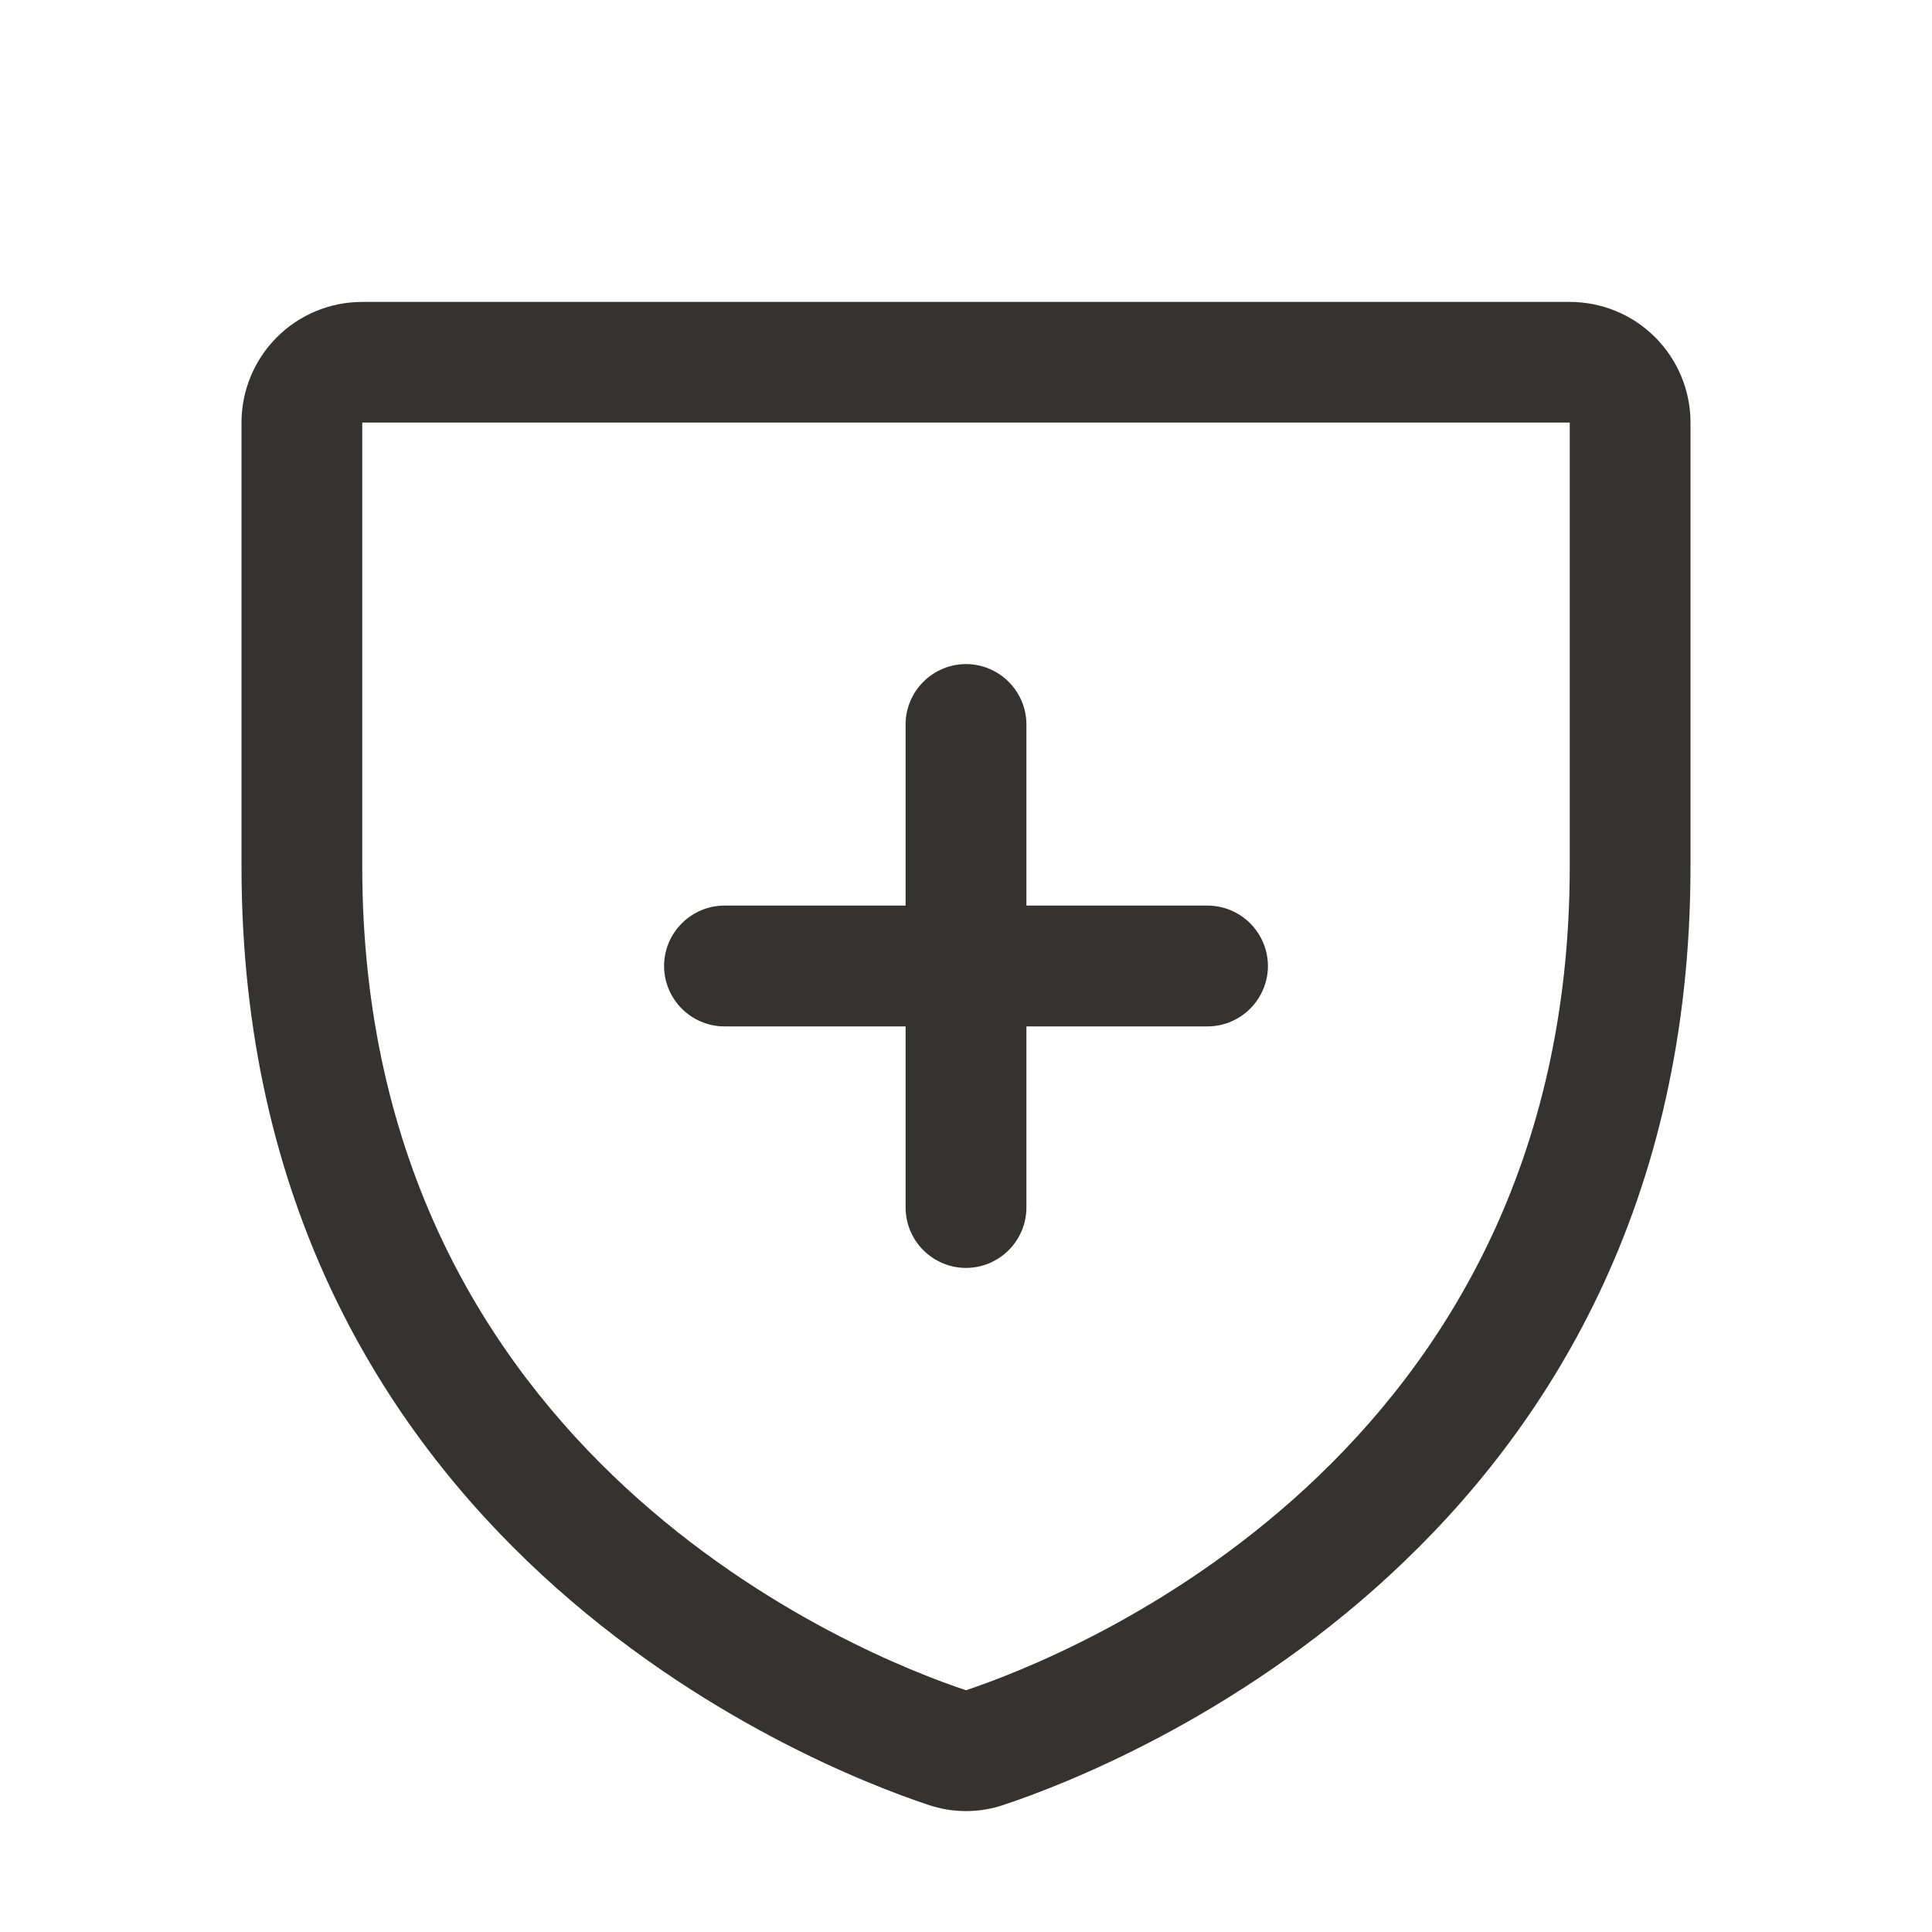 <svg width="22" height="22" viewBox="0 0 22 22" fill="none" xmlns="http://www.w3.org/2000/svg">
<path d="M17.875 3.438H4.125C3.76 3.438 3.411 3.582 3.153 3.84C2.895 4.098 2.75 4.448 2.75 4.812V9.863C2.75 17.565 9.266 20.119 10.57 20.552C10.849 20.647 11.151 20.647 11.43 20.552C12.736 20.118 19.25 17.564 19.25 9.862V4.812C19.25 4.448 19.105 4.098 18.847 3.84C18.589 3.582 18.24 3.438 17.875 3.438ZM17.875 9.865C17.875 16.604 12.174 18.855 11 19.247C9.837 18.861 4.125 16.611 4.125 9.865V4.812H17.875V9.865ZM7.562 11C7.562 10.818 7.635 10.643 7.764 10.514C7.893 10.385 8.068 10.312 8.25 10.312H10.312V8.25C10.312 8.068 10.385 7.893 10.514 7.764C10.643 7.635 10.818 7.562 11 7.562C11.182 7.562 11.357 7.635 11.486 7.764C11.615 7.893 11.688 8.068 11.688 8.25V10.312H13.75C13.932 10.312 14.107 10.385 14.236 10.514C14.365 10.643 14.438 10.818 14.438 11C14.438 11.182 14.365 11.357 14.236 11.486C14.107 11.615 13.932 11.688 13.75 11.688H11.688V13.75C11.688 13.932 11.615 14.107 11.486 14.236C11.357 14.365 11.182 14.438 11 14.438C10.818 14.438 10.643 14.365 10.514 14.236C10.385 14.107 10.312 13.932 10.312 13.75V11.688H8.25C8.068 11.688 7.893 11.615 7.764 11.486C7.635 11.357 7.562 11.182 7.562 11Z" fill="#343330"/>
</svg>

